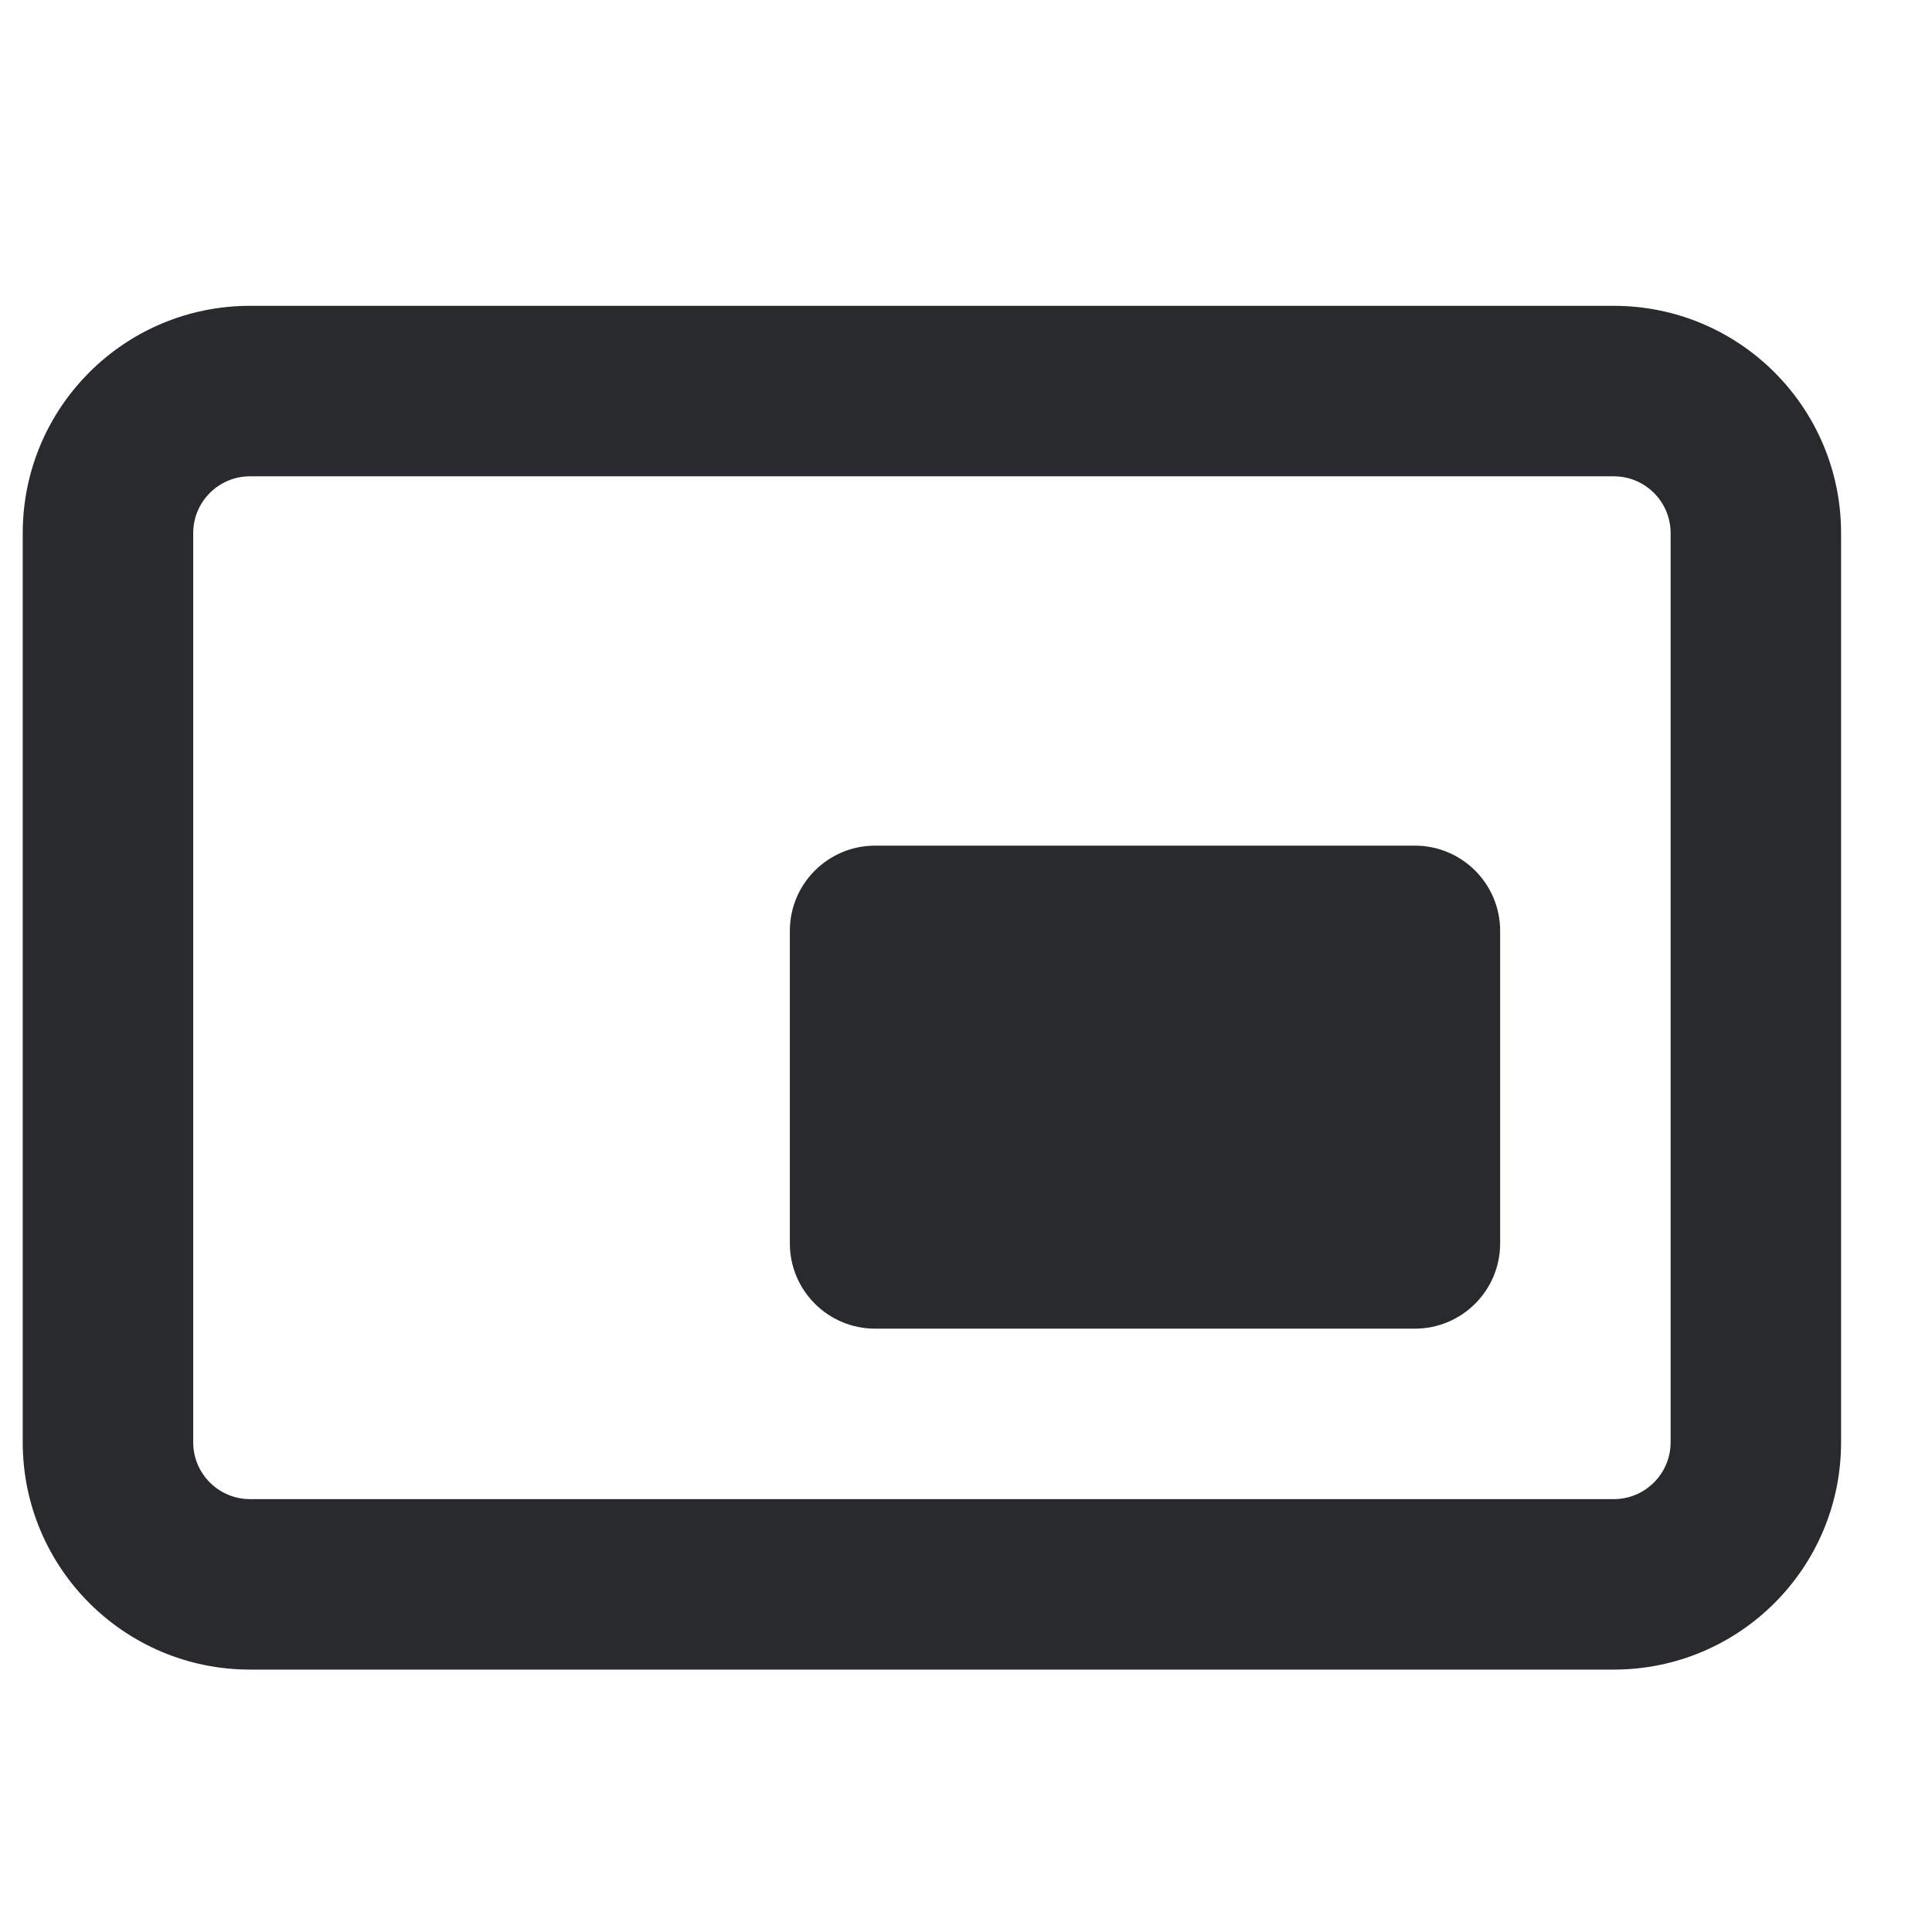 <svg width="17" height="17" viewBox="0 0 17 17" fill="none" xmlns="http://www.w3.org/2000/svg">
<path fill-rule="evenodd" clip-rule="evenodd" d="M0.2 4.691C0.2 3.586 1.095 2.691 2.2 2.691H14.2C15.305 2.691 16.2 3.586 16.2 4.691V12.691C16.2 13.796 15.305 14.691 14.2 14.691H2.2C1.095 14.691 0.2 13.796 0.2 12.691V4.691ZM2.2 4.191C1.924 4.191 1.7 4.415 1.7 4.691V12.691C1.7 12.967 1.924 13.191 2.2 13.191H14.2C14.476 13.191 14.7 12.967 14.7 12.691V4.691C14.7 4.415 14.476 4.191 14.2 4.191H2.2ZM6.95 8.191C6.95 7.777 7.286 7.441 7.7 7.441H12.45C12.864 7.441 13.2 7.777 13.2 8.191V10.941C13.2 11.355 12.864 11.691 12.45 11.691H7.7C7.286 11.691 6.95 11.355 6.95 10.941V8.191Z" fill="#292A2E"/>
</svg>
